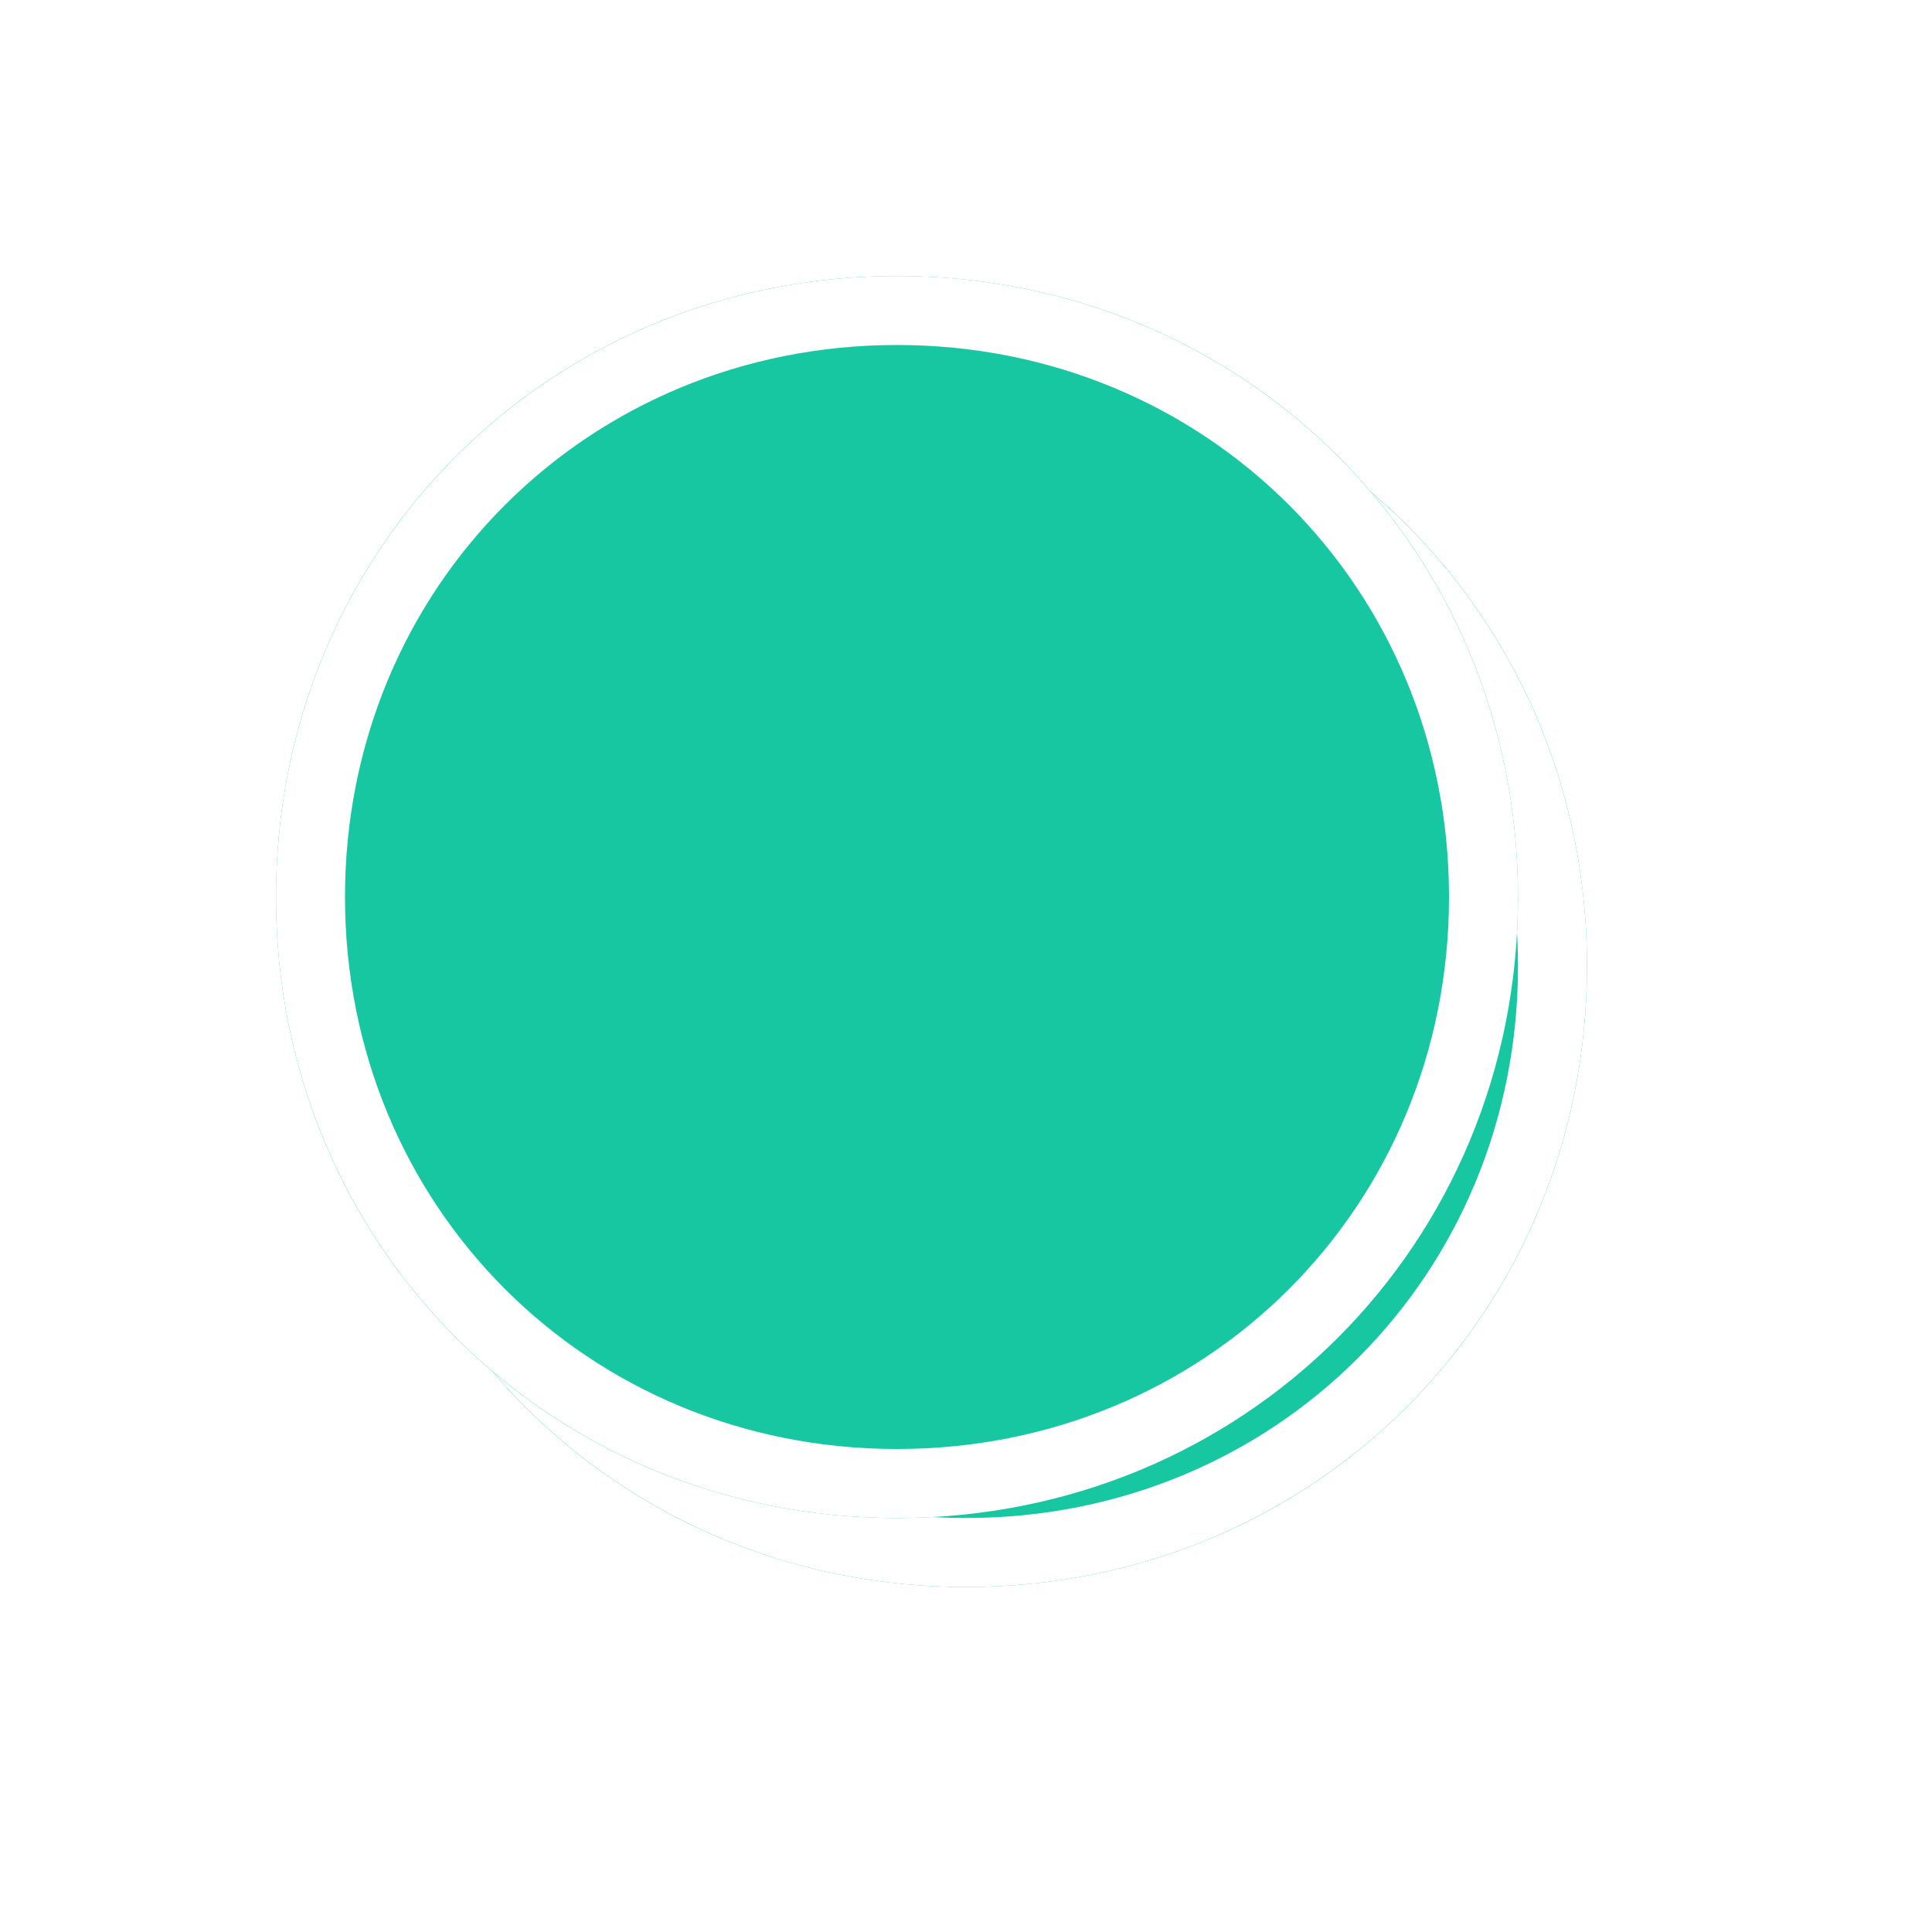 ﻿<?xml version="1.0" encoding="utf-8"?>
<svg version="1.1" xmlns:xlink="http://www.w3.org/1999/xlink" width="28px" height="28px" xmlns="http://www.w3.org/2000/svg">
  <defs>
    <filter x="219px" y="454px" width="28px" height="28px" filterUnits="userSpaceOnUse" id="filter21">
      <feOffset dx="1" dy="1" in="SourceAlpha" result="shadowOffsetInner" />
      <feGaussianBlur stdDeviation="2.5" in="shadowOffsetInner" result="shadowGaussian" />
      <feComposite in2="shadowGaussian" operator="atop" in="SourceAlpha" result="shadowComposite" />
      <feColorMatrix type="matrix" values="0 0 0 0 0  0 0 0 0 0  0 0 0 0 0  0 0 0 0.698 0  " in="shadowComposite" />
    </filter>
    <g id="widget22">
      <path d="M 232 458  C 237.04 458  241 461.96  241 467  C 241 472.04  237.04 476  232 476  C 226.96 476  223 472.04  223 467  C 223 461.96  226.96 458  232 458  Z " fill-rule="nonzero" fill="#16c7a2" stroke="none" />
      <path d="M 232 458.5  C 236.76 458.5  240.5 462.24  240.5 467  C 240.5 471.76  236.76 475.5  232 475.5  C 227.24 475.5  223.5 471.76  223.5 467  C 223.5 462.24  227.24 458.5  232 458.5  Z " stroke-width="1" stroke="#ffffff" fill="none" />
    </g>
  </defs>
  <g transform="matrix(1 0 0 1 -219 -454 )">
    <use xlink:href="#widget22" filter="url(#filter21)" />
    <use xlink:href="#widget22" />
  </g>
</svg>